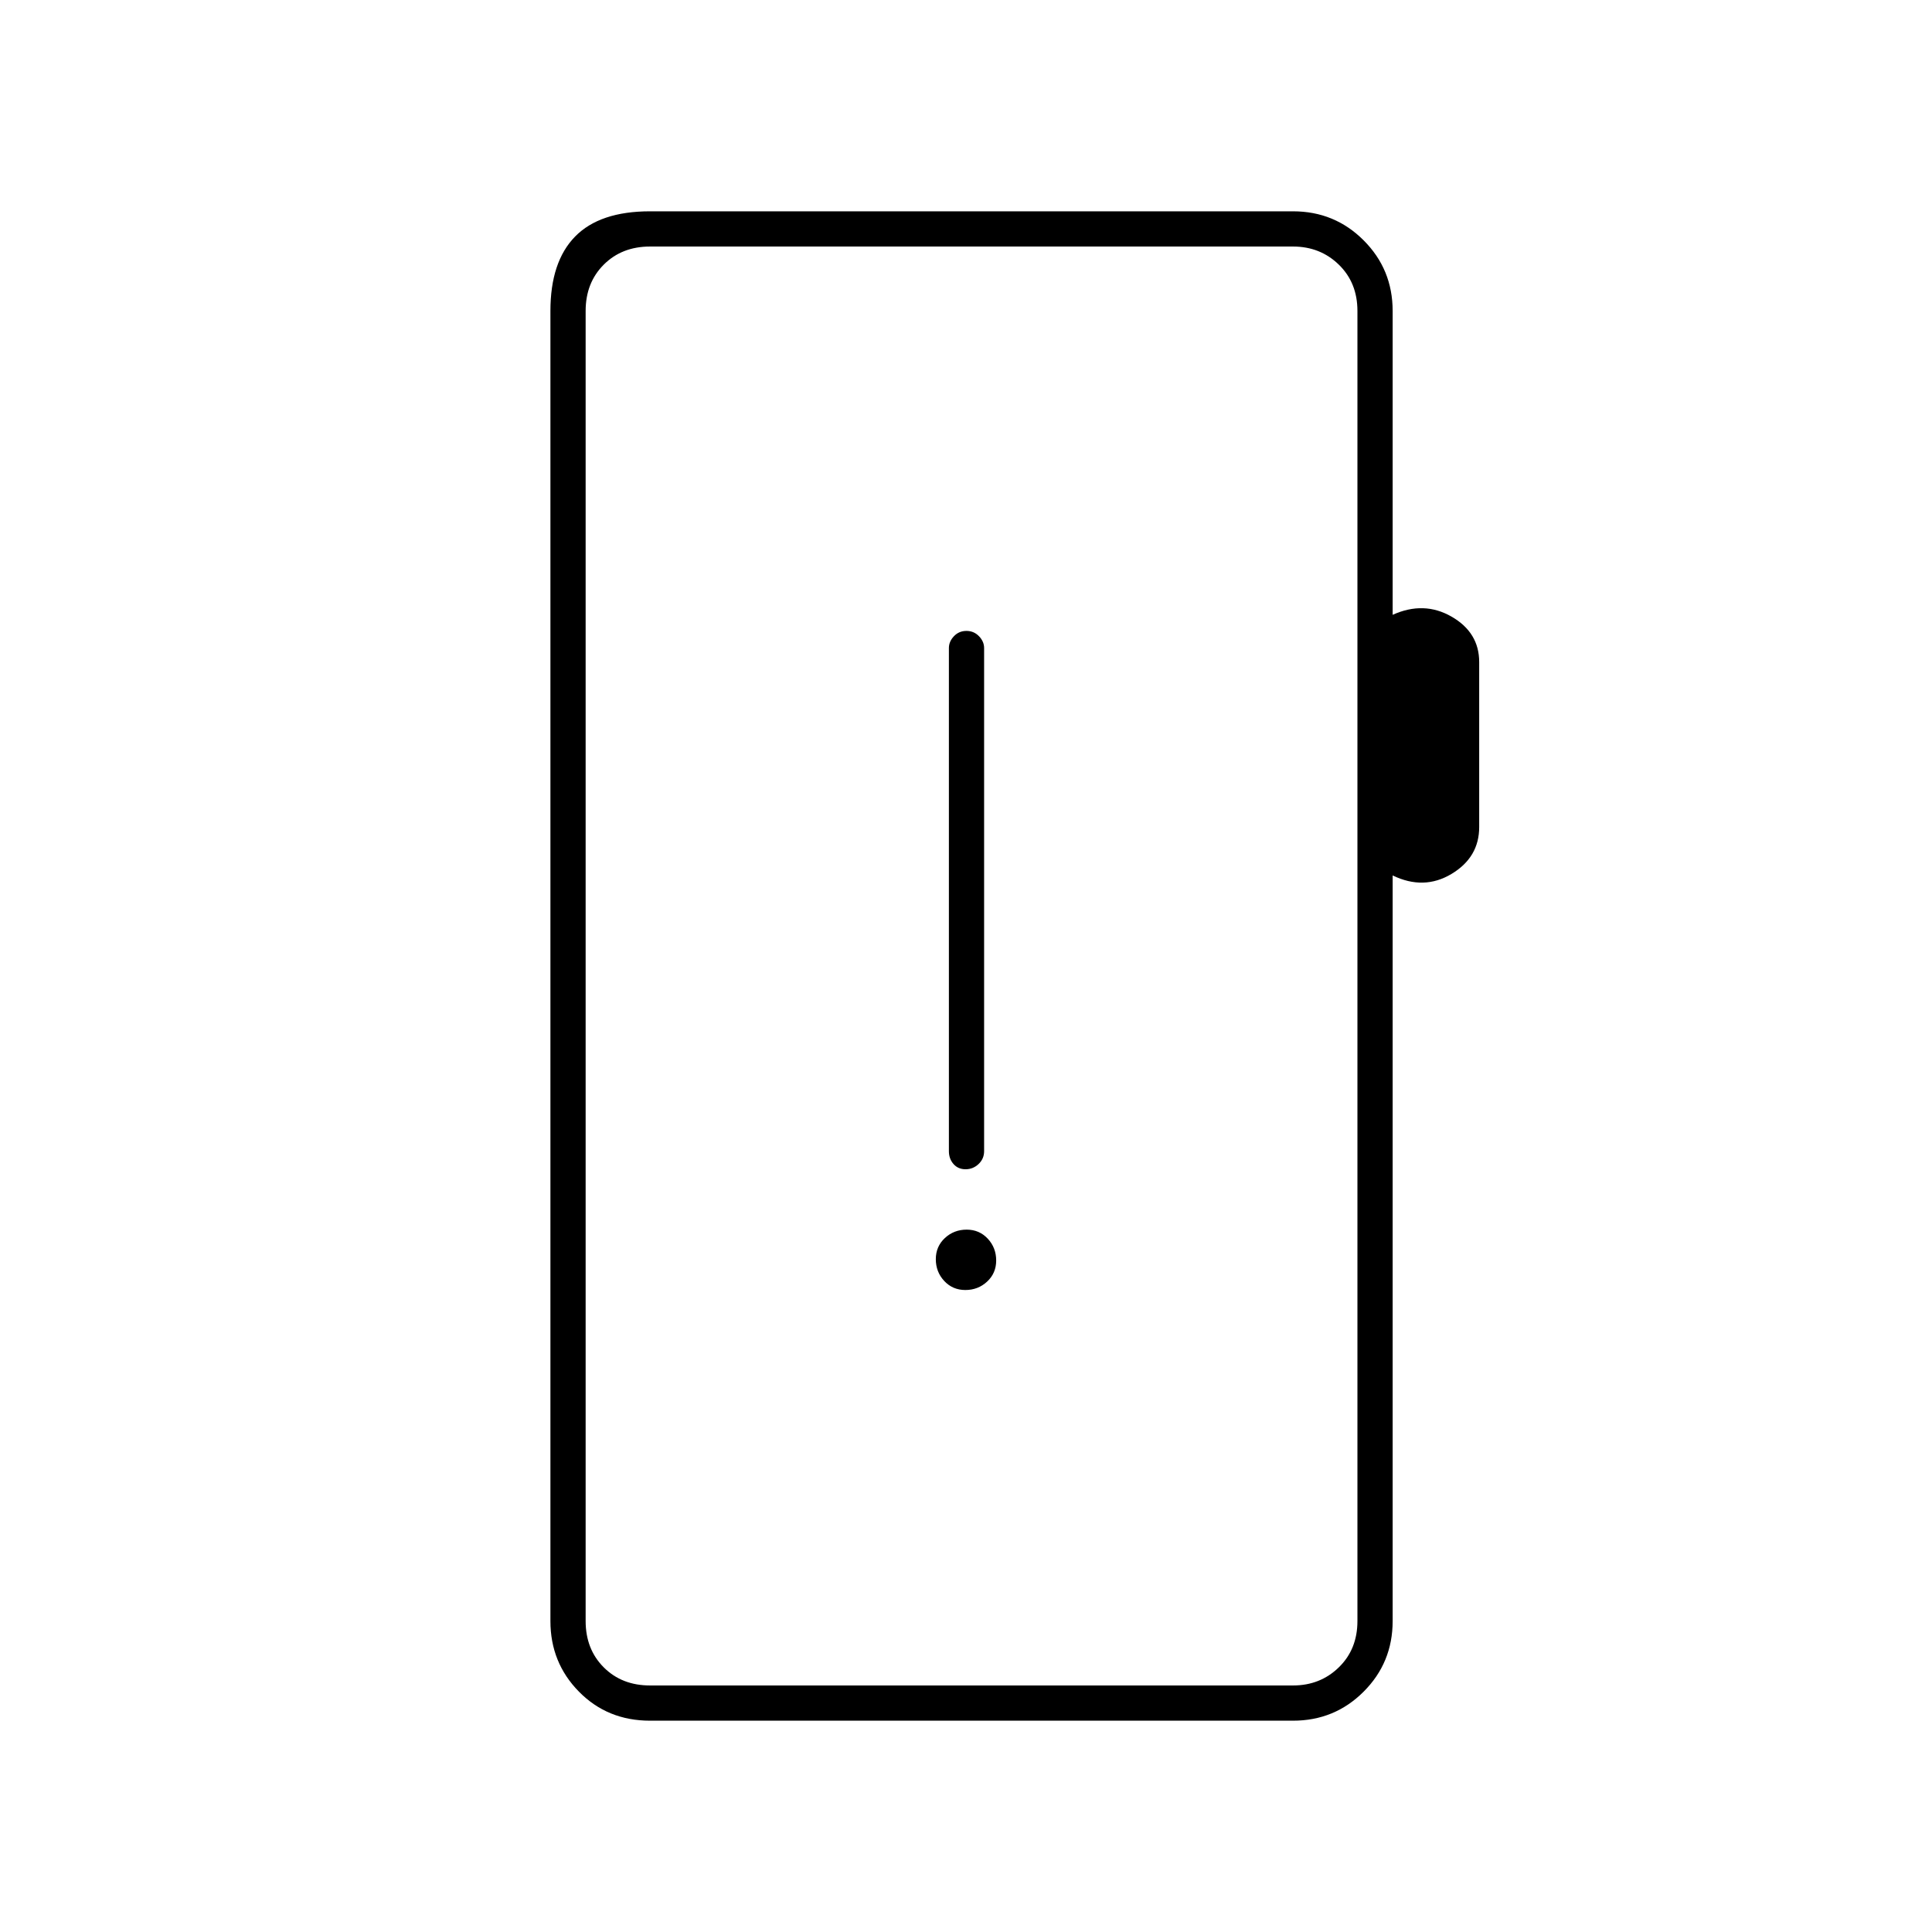 <svg xmlns="http://www.w3.org/2000/svg" height="20" viewBox="0 -960 960 960" width="20"><path d="M323-105q-21.14 0-35.32-14.42-14.18-14.41-14.18-35.08v-651q0-24.44 12.27-36.97Q298.03-855 323-855h319.5q20.67 0 35.08 14.42Q692-826.17 692-805.5v151q15.5-7 29.25.89T735-631.02v81.98q0 15.04-13.75 23.29T692-525v370.5q0 20.67-14.42 35.08Q663.17-105 642.5-105H323Zm0-17.5h319.5q13.5 0 22.75-9t9.25-23v-651q0-14-9.25-23t-22.75-9H323q-14 0-23 9t-9 23v651q0 14 9 23t23 9Zm-32 0v-715 715ZM479.68-319q6.32 0 10.82-4.18 4.5-4.19 4.5-10.5 0-6.32-4.18-10.82-4.19-4.5-10.5-4.5-6.32 0-10.82 4.18-4.5 4.19-4.5 10.5 0 6.32 4.18 10.82 4.19 4.5 10.5 4.5Zm.11-60q3.71 0 6.46-2.6T489-388v-250q0-3.22-2.54-5.86t-6.25-2.64q-3.71 0-6.21 2.64t-2.5 5.86v250q0 3.8 2.29 6.4 2.29 2.6 6 2.6Z"/></svg>
